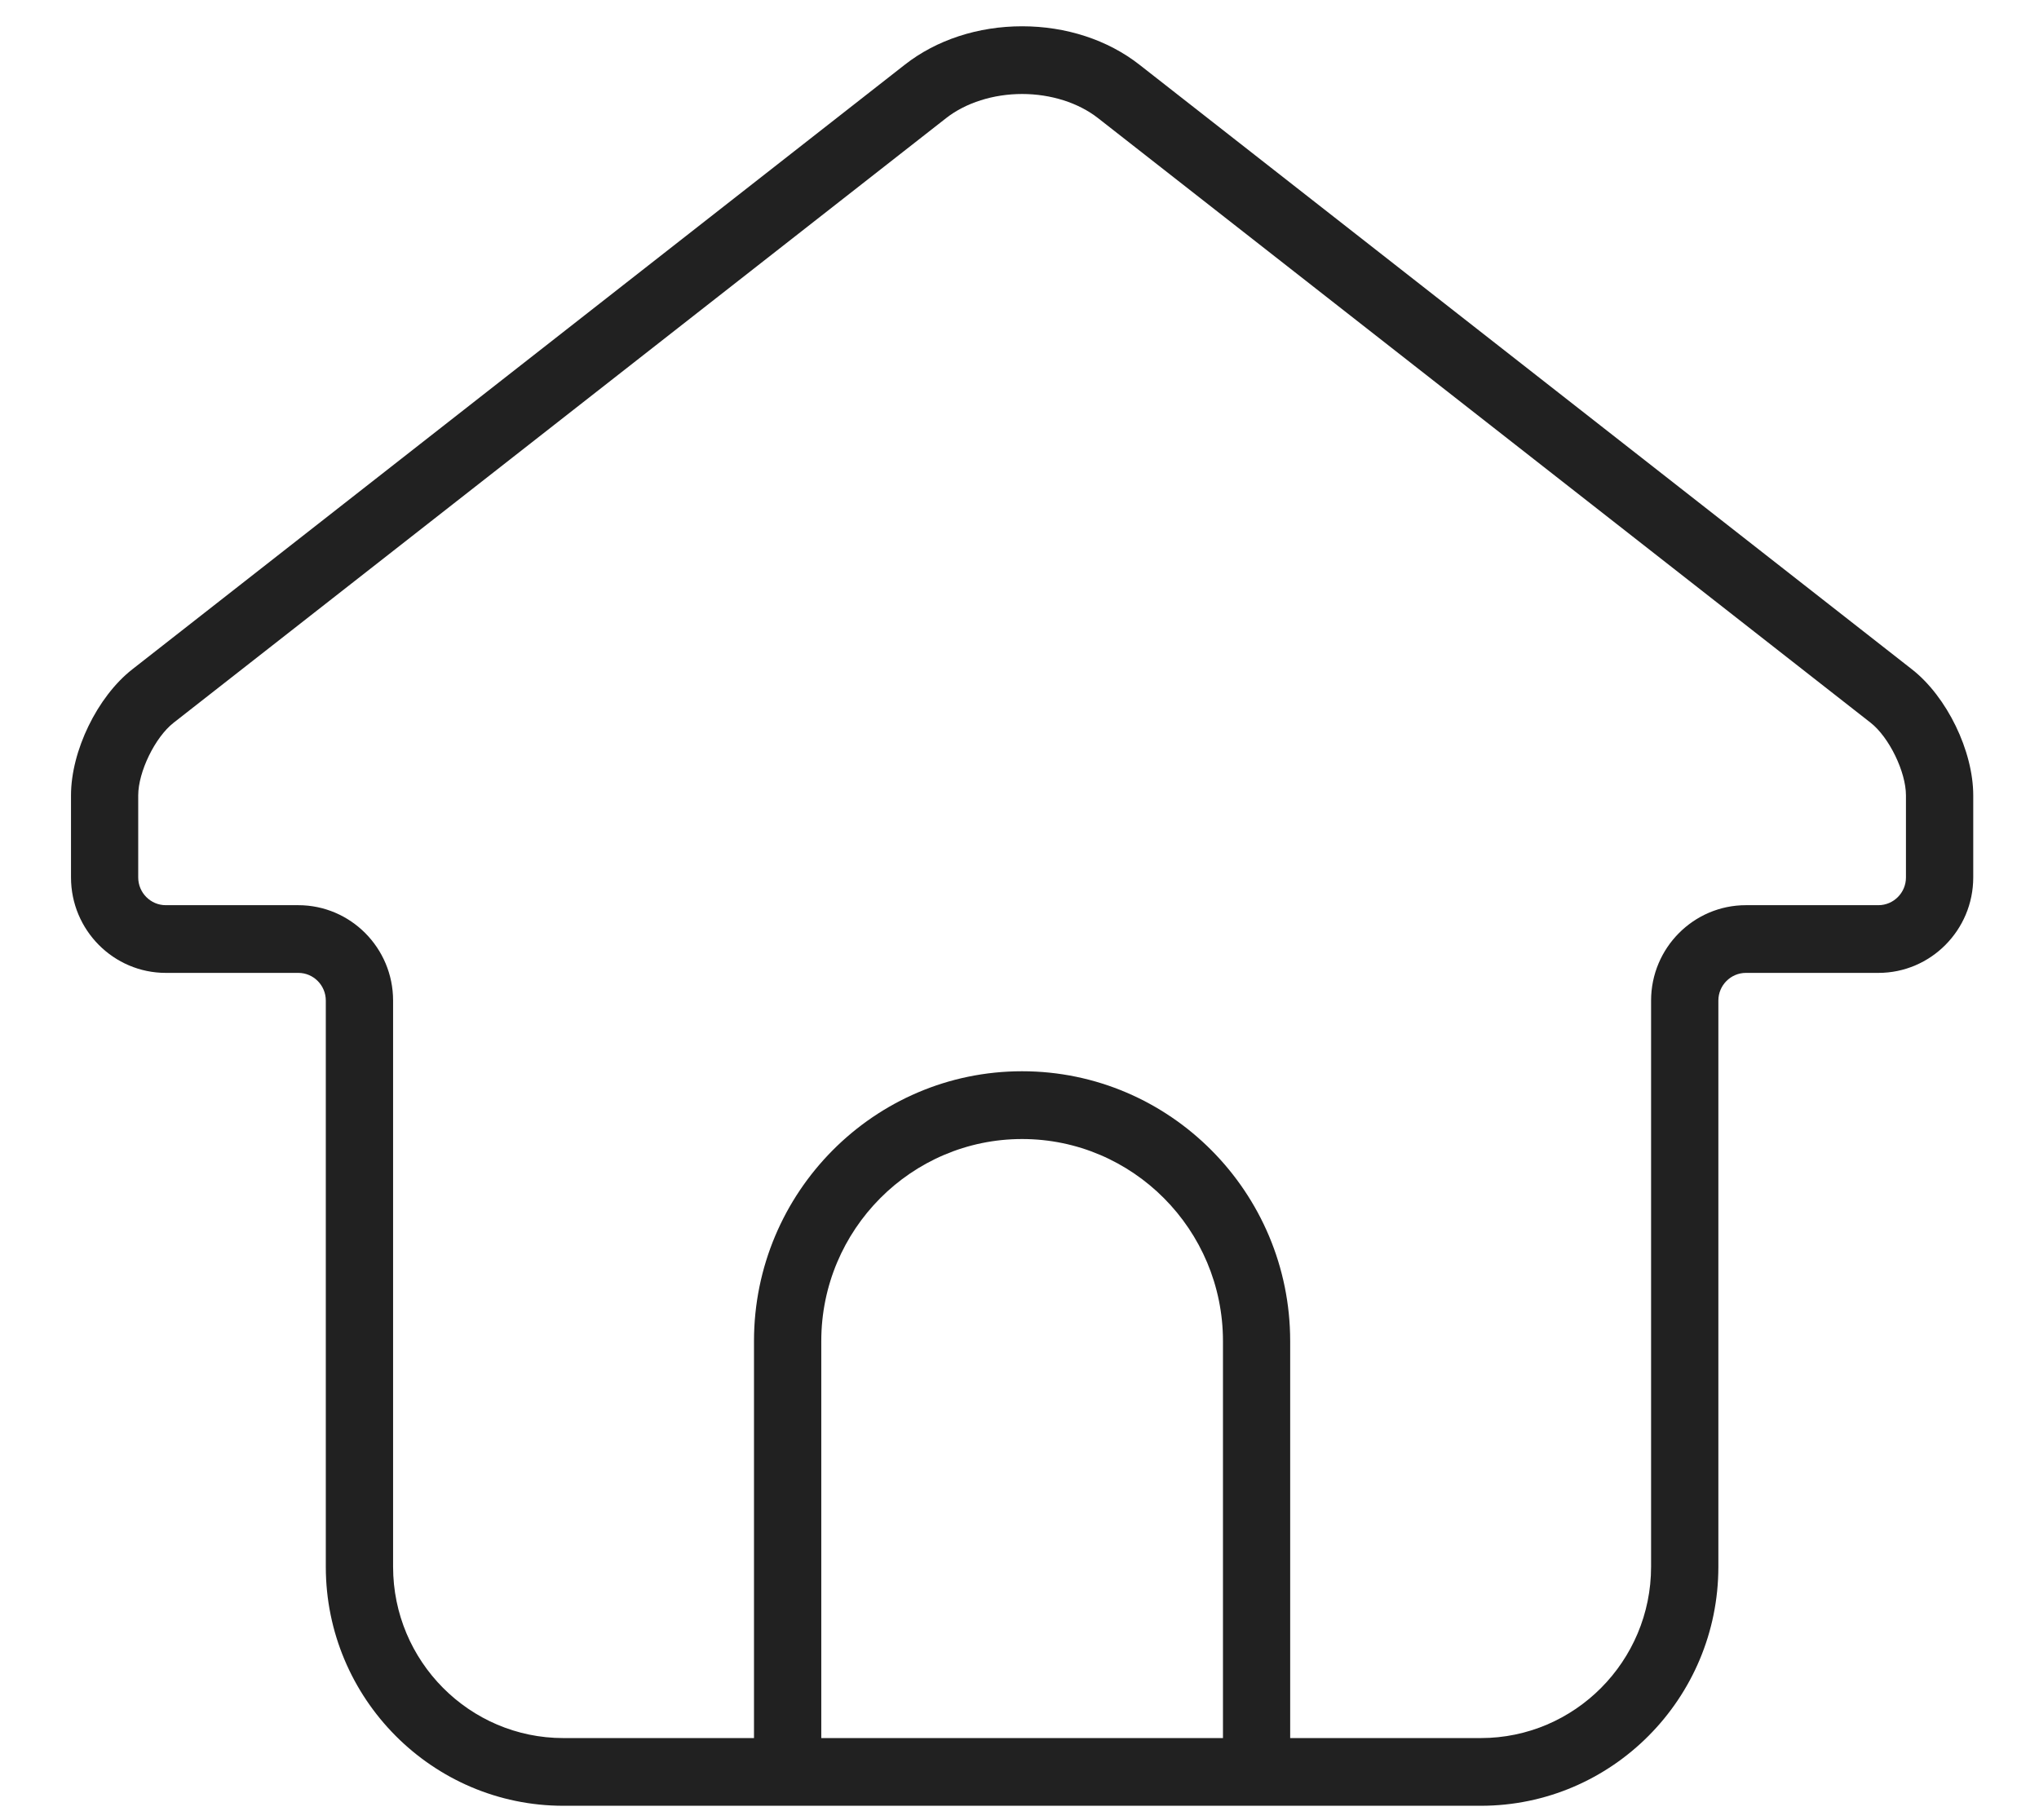 <svg width="28" height="25" viewBox="0 0 28 25" fill="none" xmlns="http://www.w3.org/2000/svg">
<path fill-rule="evenodd" clip-rule="evenodd" d="M15.646 0.888L26.256 9.194C26.735 9.569 27.097 10.314 27.097 10.925V12.052C27.097 12.775 26.513 13.363 25.795 13.363H23.975C23.767 13.363 23.597 13.534 23.597 13.743V21.52C23.597 23.33 22.134 24.803 20.335 24.803H7.736C5.938 24.803 4.474 23.33 4.474 21.52V13.743C4.474 13.534 4.305 13.363 4.097 13.363H2.277C1.559 13.363 0.975 12.775 0.975 12.052V10.925C0.975 10.314 1.337 9.569 1.816 9.194L12.426 0.888C12.86 0.548 13.431 0.361 14.036 0.361C14.64 0.361 15.212 0.548 15.646 0.888ZM25.795 12.433C26.003 12.433 26.173 12.262 26.173 12.053V10.925C26.173 10.602 25.942 10.127 25.689 9.928L15.078 1.622C14.81 1.412 14.43 1.291 14.036 1.291C13.641 1.291 13.261 1.412 12.993 1.622L2.383 9.928C2.129 10.127 1.898 10.602 1.898 10.925V12.052C1.898 12.262 2.068 12.433 2.276 12.433H4.096C4.814 12.433 5.398 13.02 5.398 13.743V21.52C5.398 22.818 6.447 23.873 7.736 23.873H10.354V18.42C10.354 16.377 12.005 14.714 14.035 14.714C16.066 14.714 17.717 16.377 17.717 18.42V23.873H20.335C21.624 23.873 22.673 22.818 22.673 21.52V13.743C22.673 13.021 23.257 12.433 23.975 12.433H25.795ZM11.278 23.873V18.42C11.278 16.89 12.515 15.645 14.036 15.645C15.556 15.645 16.794 16.89 16.794 18.42V23.873H11.278Z" fill="black" fill-opacity="0.87"/>
</svg>
